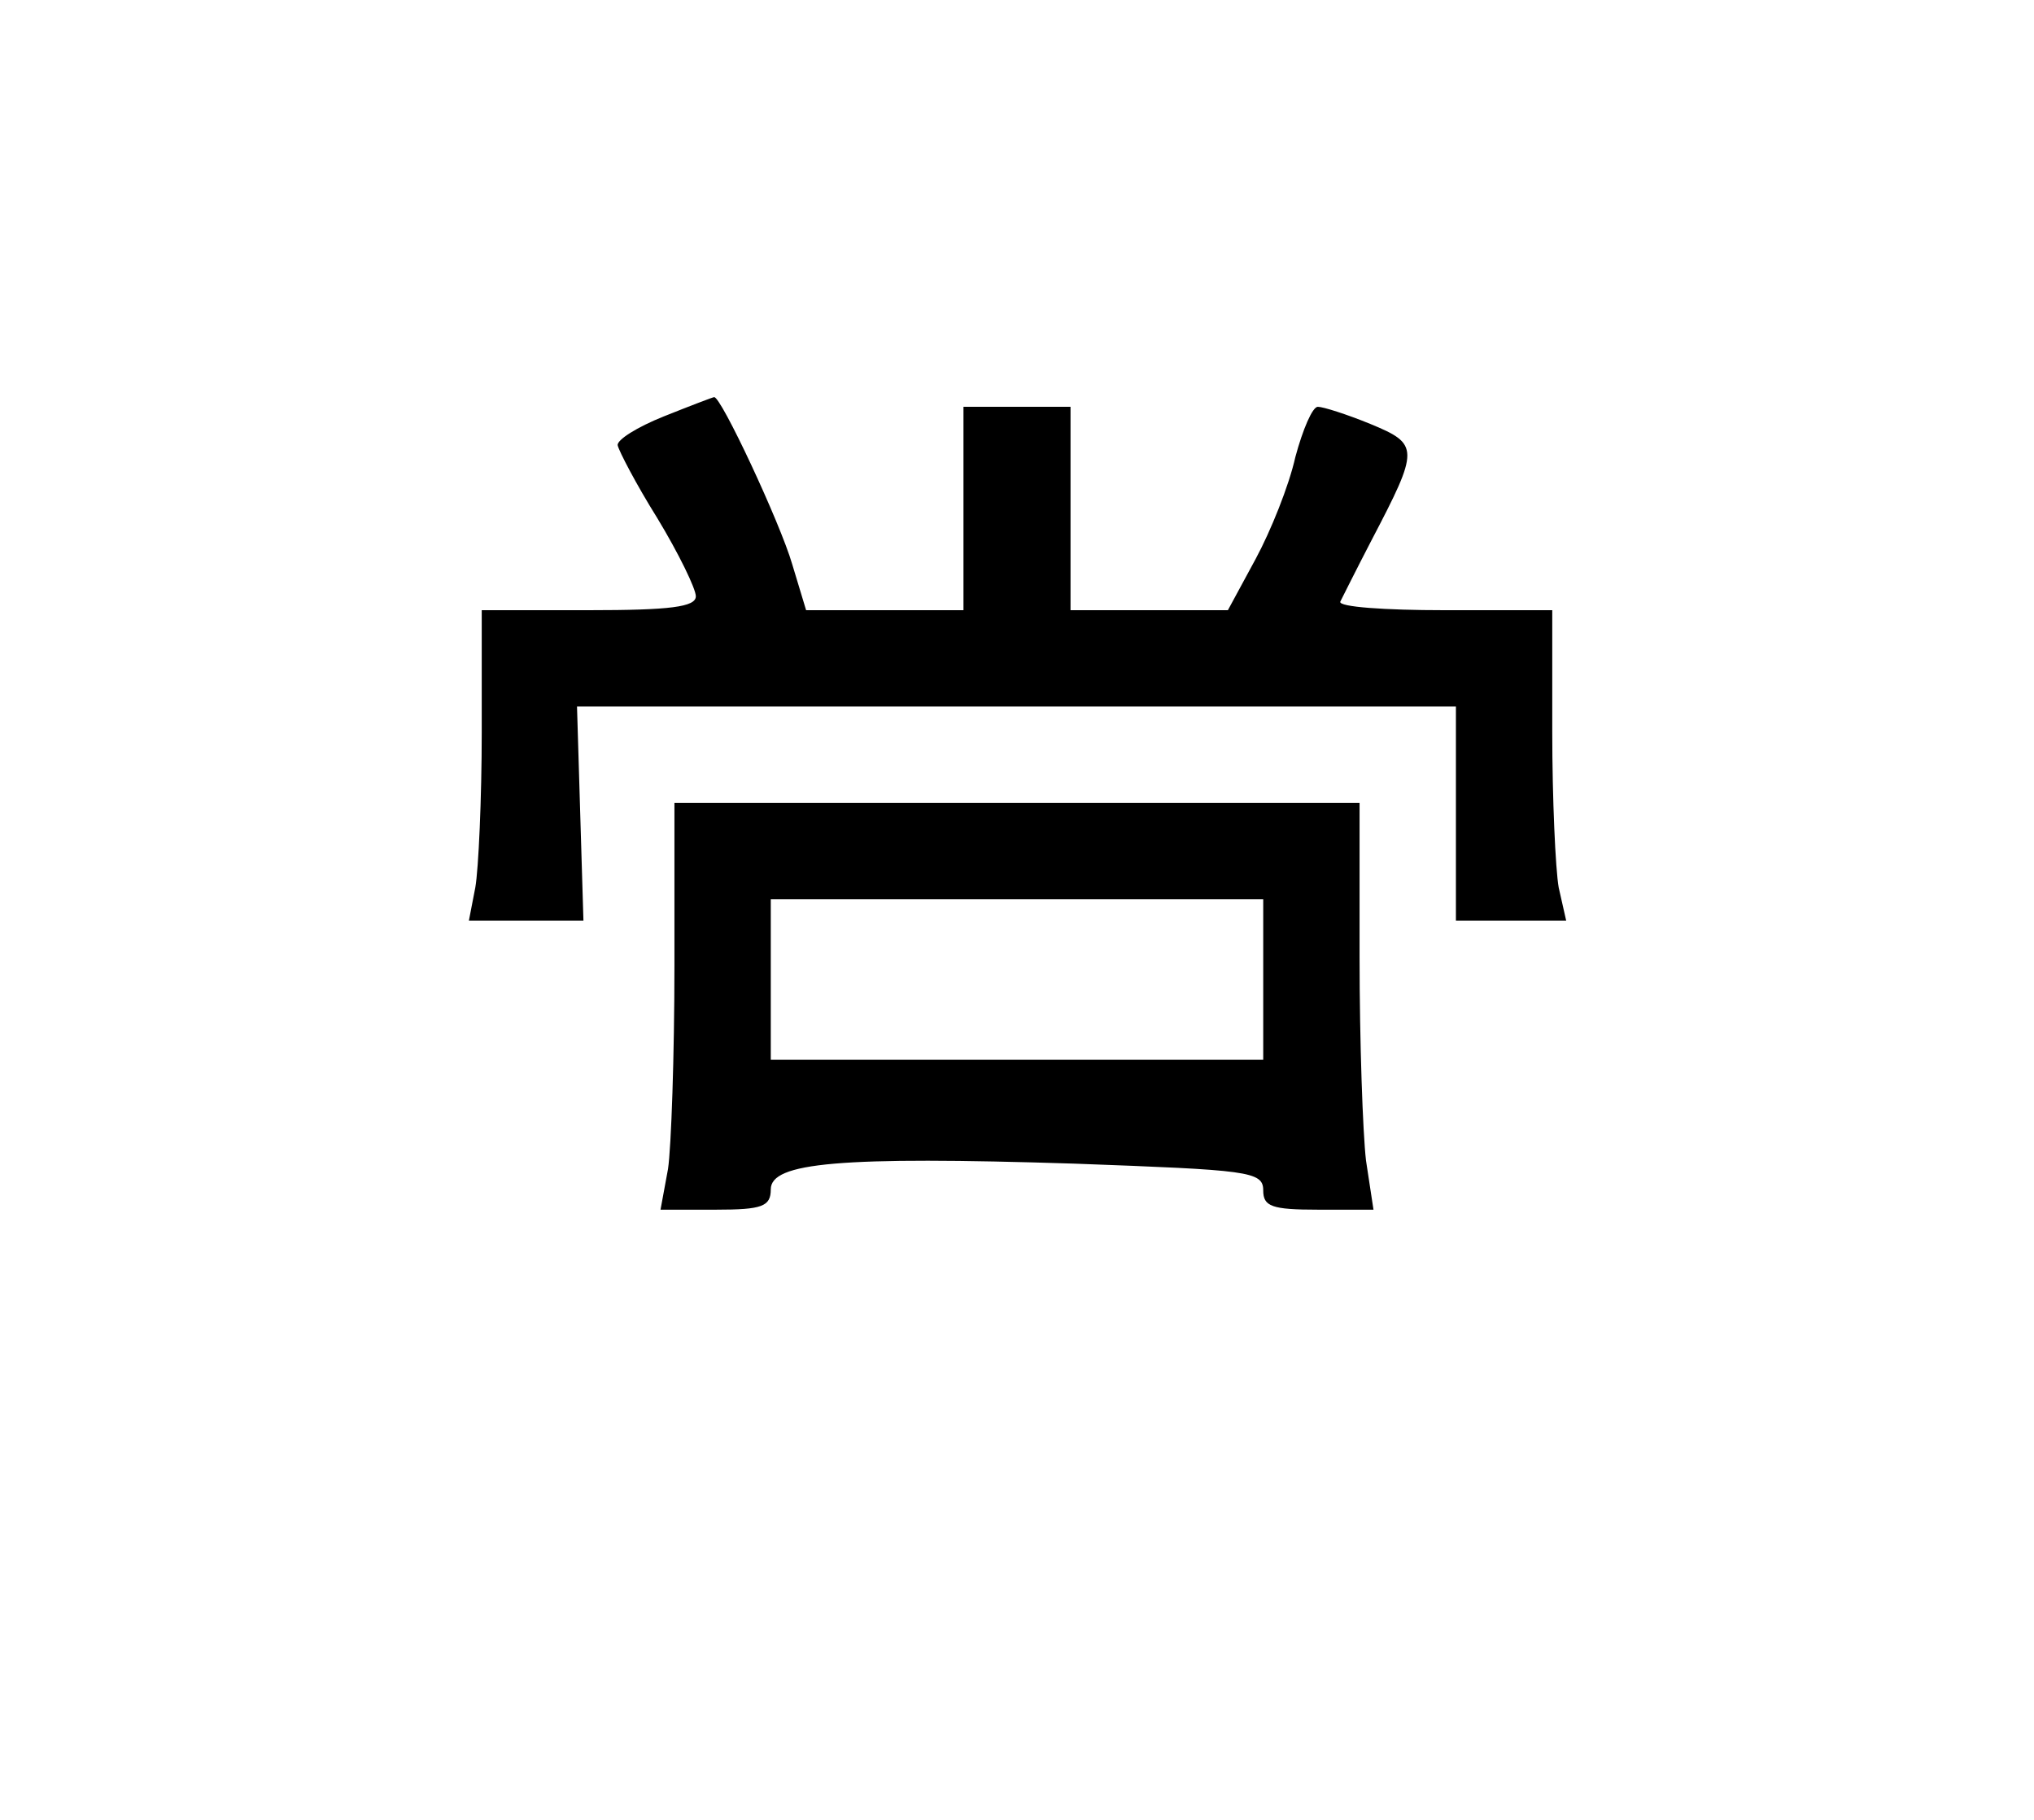 <?xml version="1.0" standalone="no"?>
<!DOCTYPE svg PUBLIC "-//W3C//DTD SVG 20010904//EN"
 "http://www.w3.org/TR/2001/REC-SVG-20010904/DTD/svg10.dtd">
<svg version="1.0" xmlns="http://www.w3.org/2000/svg"
  viewBox="-20 -20 190 170"
  preserveAspectRatio="xMidYMid meet">

<g transform="translate(0,130) scale(0.1,-0.1)"
fill="#000000" stroke="none">
<path d="M420 1111 c-25 -10 -44 -22 -43 -27 1 -5 17 -36 37 -68 20 -33 36
-66 36 -73 0 -10 -24 -13 -100 -13 l-100 0 0 -114 c0 -62 -3 -128 -6 -145 l-6
-31 53 0 54 0 -3 100 -3 100 410 0 411 0 0 -100 0 -100 51 0 52 0 -7 31 c-3
17 -6 83 -6 145 l0 114 -101 0 c-55 0 -99 3 -97 8 2 4 15 30 29 57 45 86 45
90 -1 109 -22 9 -44 16 -49 16 -5 0 -14 -21 -21 -47 -6 -27 -23 -69 -37 -95
l-26 -48 -74 0 -73 0 0 95 0 95 -50 0 -50 0 0 -95 0 -95 -73 0 -74 0 -13 43
c-11 38 -67 158 -73 156 -1 0 -22 -8 -47 -18z"/>
<path d="M430 598 c0 -84 -3 -170 -6 -190 l-7 -38 52 0 c43 0 51 3 51 19 0 25
64 31 284 24 162 -6 176 -7 176 -25 0 -15 8 -18 51 -18 l52 0 -7 46 c-3 26 -6
111 -6 190 l0 144 -320 0 -320 0 0 -152z m550 -13 l0 -75 -230 0 -230 0 0 75
0 75 230 0 230 0 0 -75z"/>
</g>
</svg>
